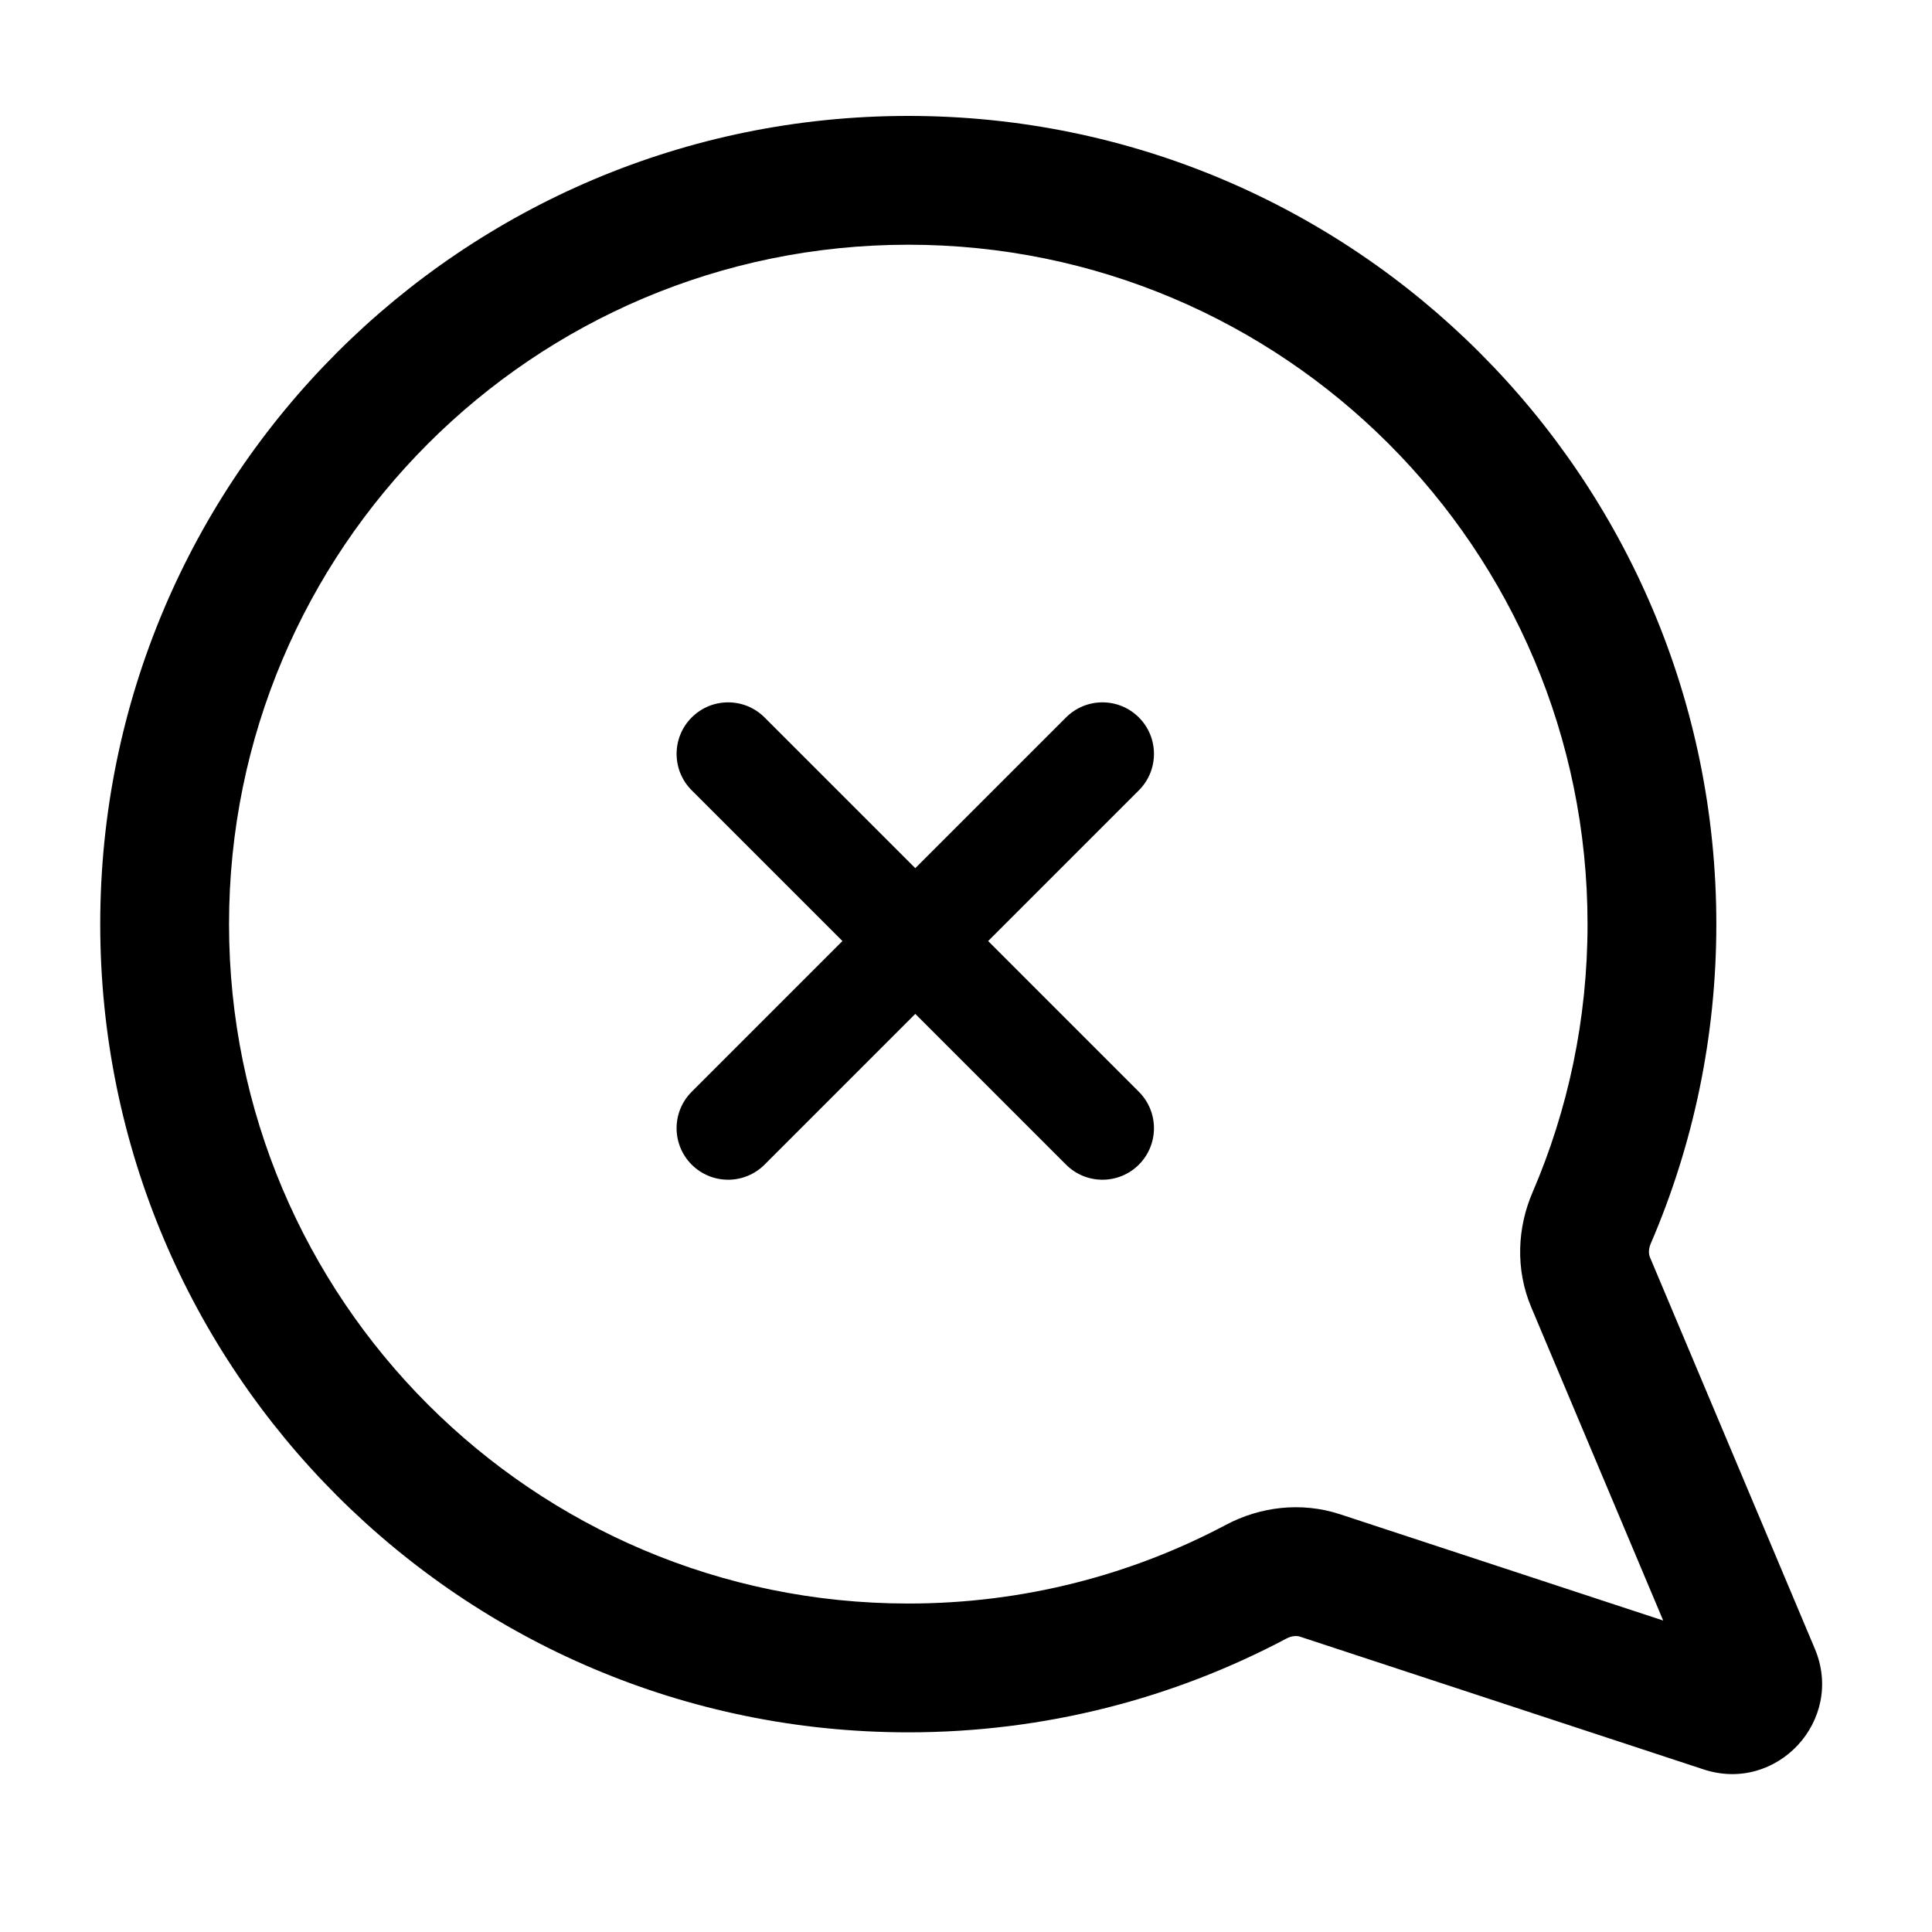 <svg width="75" height="75" viewBox="0 0 75 75" fill="none" xmlns="http://www.w3.org/2000/svg">
<path fill-rule="evenodd" clip-rule="evenodd" d="M35.26 4.5C52.584 4.5 66.628 18.547 66.628 35.875C66.628 40.273 65.722 44.466 64.083 48.273C63.985 48.501 64.003 48.692 64.051 48.807L70.452 64.005C71.617 66.773 68.985 69.627 66.132 68.688L50.466 63.535C50.347 63.496 50.155 63.494 49.936 63.61C45.554 65.934 40.557 67.249 35.26 67.249C17.935 67.249 3.891 53.202 3.891 35.875C3.891 18.547 17.935 4.5 35.26 4.5ZM61.628 35.875C61.628 21.308 49.822 9.5 35.26 9.5C20.697 9.5 8.891 21.308 8.891 35.875C8.891 50.442 20.697 62.249 35.26 62.249C39.721 62.249 43.916 61.143 47.593 59.193C48.902 58.498 50.501 58.283 52.029 58.786L64.565 62.909L59.443 50.748C58.819 49.266 58.905 47.656 59.49 46.295C60.865 43.102 61.628 39.581 61.628 35.875Z" fill="black"/>
<path fill-rule="evenodd" clip-rule="evenodd" d="M26.852 27.851C27.633 27.07 28.899 27.07 29.68 27.851L44.211 42.383C44.992 43.164 44.992 44.43 44.211 45.211C43.43 45.992 42.164 45.992 41.383 45.211L26.852 30.68C26.07 29.899 26.07 28.632 26.852 27.851Z" fill="black"/>
<path fill-rule="evenodd" clip-rule="evenodd" d="M26.851 45.211C26.07 44.43 26.07 43.164 26.851 42.383L41.383 27.851C42.164 27.07 43.43 27.07 44.211 27.851C44.992 28.632 44.992 29.899 44.211 30.68L29.68 45.211C28.899 45.992 27.633 45.992 26.851 45.211Z" fill="black"/>
</svg>
